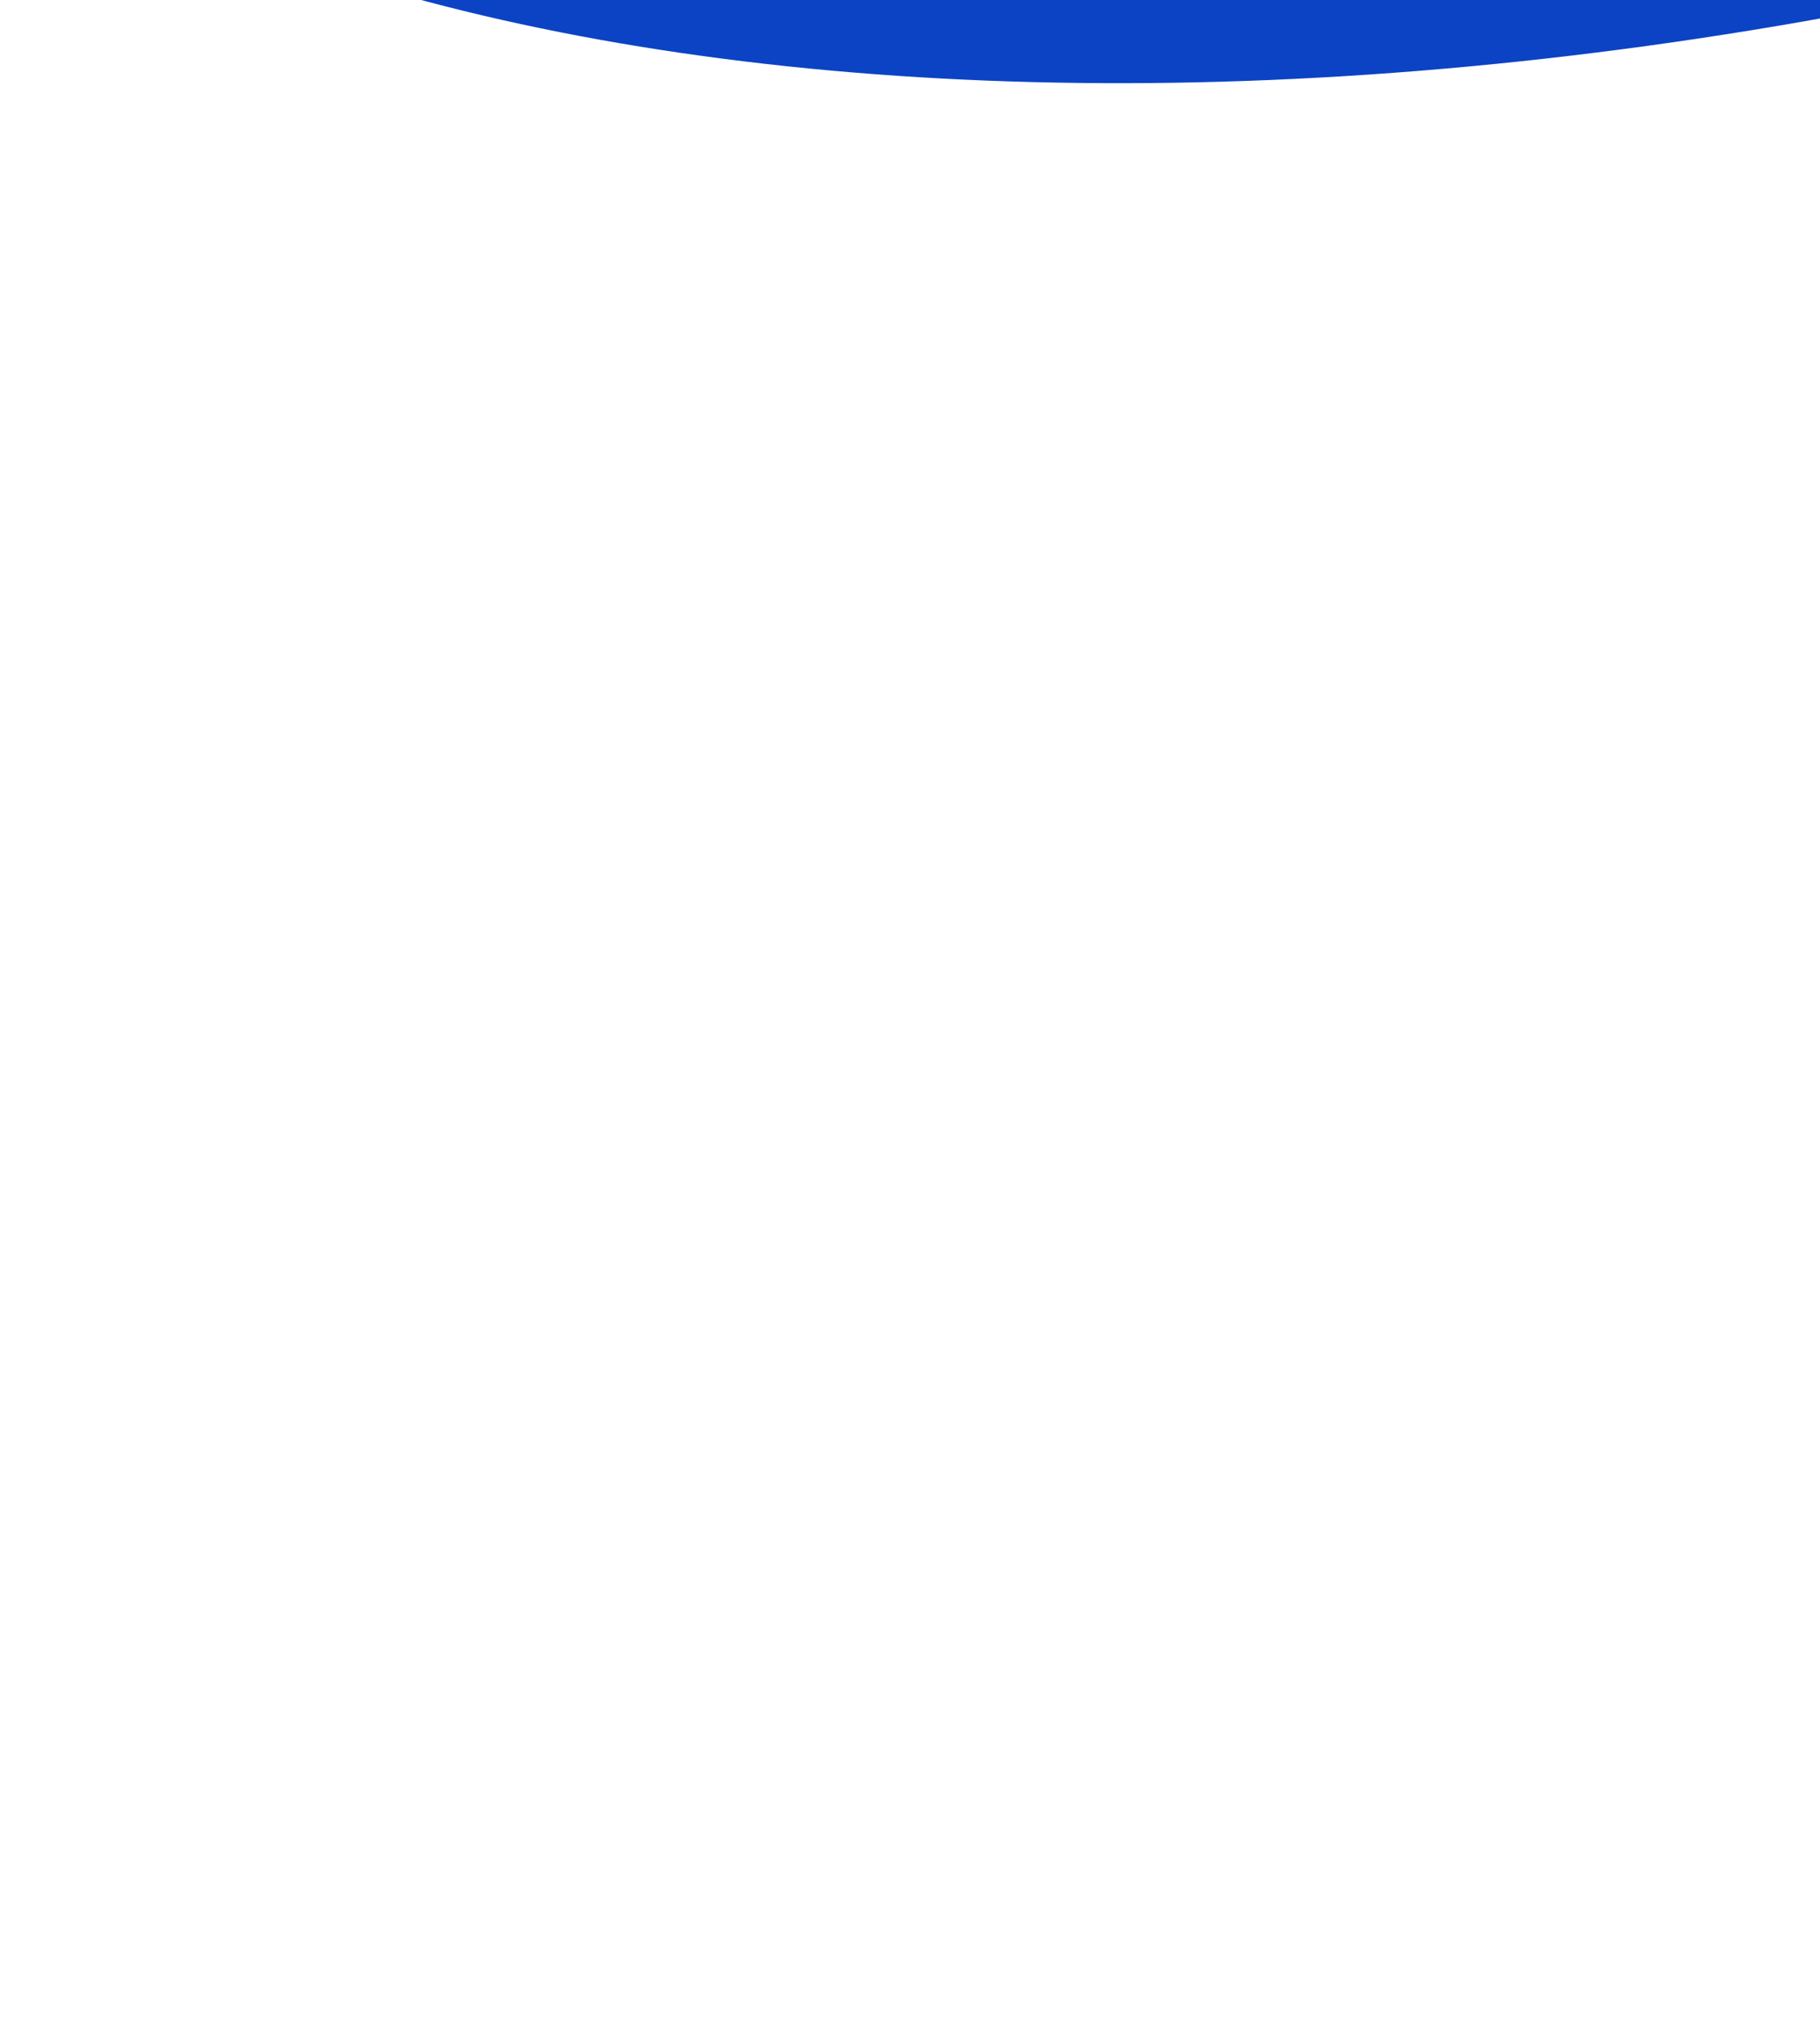 <svg width="360" height="400" viewBox="0 0 360 400" fill="none" xmlns="http://www.w3.org/2000/svg">
<g clip-path="url(#clip0_2048_1508)">
<g filter="url(#filter0_f_2048_1508)">
<path d="M351.782 5.092C573.369 -32.372 750.693 -151.358 747.846 -260.67C744.998 -369.983 563.059 -428.228 341.472 -390.765C119.885 -353.301 -57.439 -234.315 -54.592 -125.002C-51.744 -15.69 130.195 42.556 351.782 5.092Z" fill="#0C43C4"/>
</g>
<g filter="url(#filter1_f_2048_1508)">
<path d="M-59.008 7.176C44.817 7.176 128.984 -89.222 128.984 -208.136C128.984 -327.05 44.817 -423.448 -59.008 -423.448C-162.833 -423.448 -247 -327.05 -247 -208.136C-247 -89.222 -162.833 7.176 -59.008 7.176Z" fill="#99E1D9"/>
</g>
</g>
<defs>
<filter id="filter0_f_2048_1508" x="-204.625" y="-552.123" width="1102.5" height="718.573" filterUnits="userSpaceOnUse" color-interpolation-filters="sRGB">
<feFlood flood-opacity="0" result="BackgroundImageFix"/>
<feBlend mode="normal" in="SourceGraphic" in2="BackgroundImageFix" result="shape"/>
<feGaussianBlur stdDeviation="75" result="effect1_foregroundBlur_2048_1508"/>
</filter>
<filter id="filter1_f_2048_1508" x="-347" y="-523.448" width="575.984" height="630.625" filterUnits="userSpaceOnUse" color-interpolation-filters="sRGB">
<feFlood flood-opacity="0" result="BackgroundImageFix"/>
<feBlend mode="normal" in="SourceGraphic" in2="BackgroundImageFix" result="shape"/>
<feGaussianBlur stdDeviation="50" result="effect1_foregroundBlur_2048_1508"/>
</filter>
<clipPath id="clip0_2048_1508">
<rect width="360" height="400" fill="white"/>
</clipPath>
</defs>
</svg>
